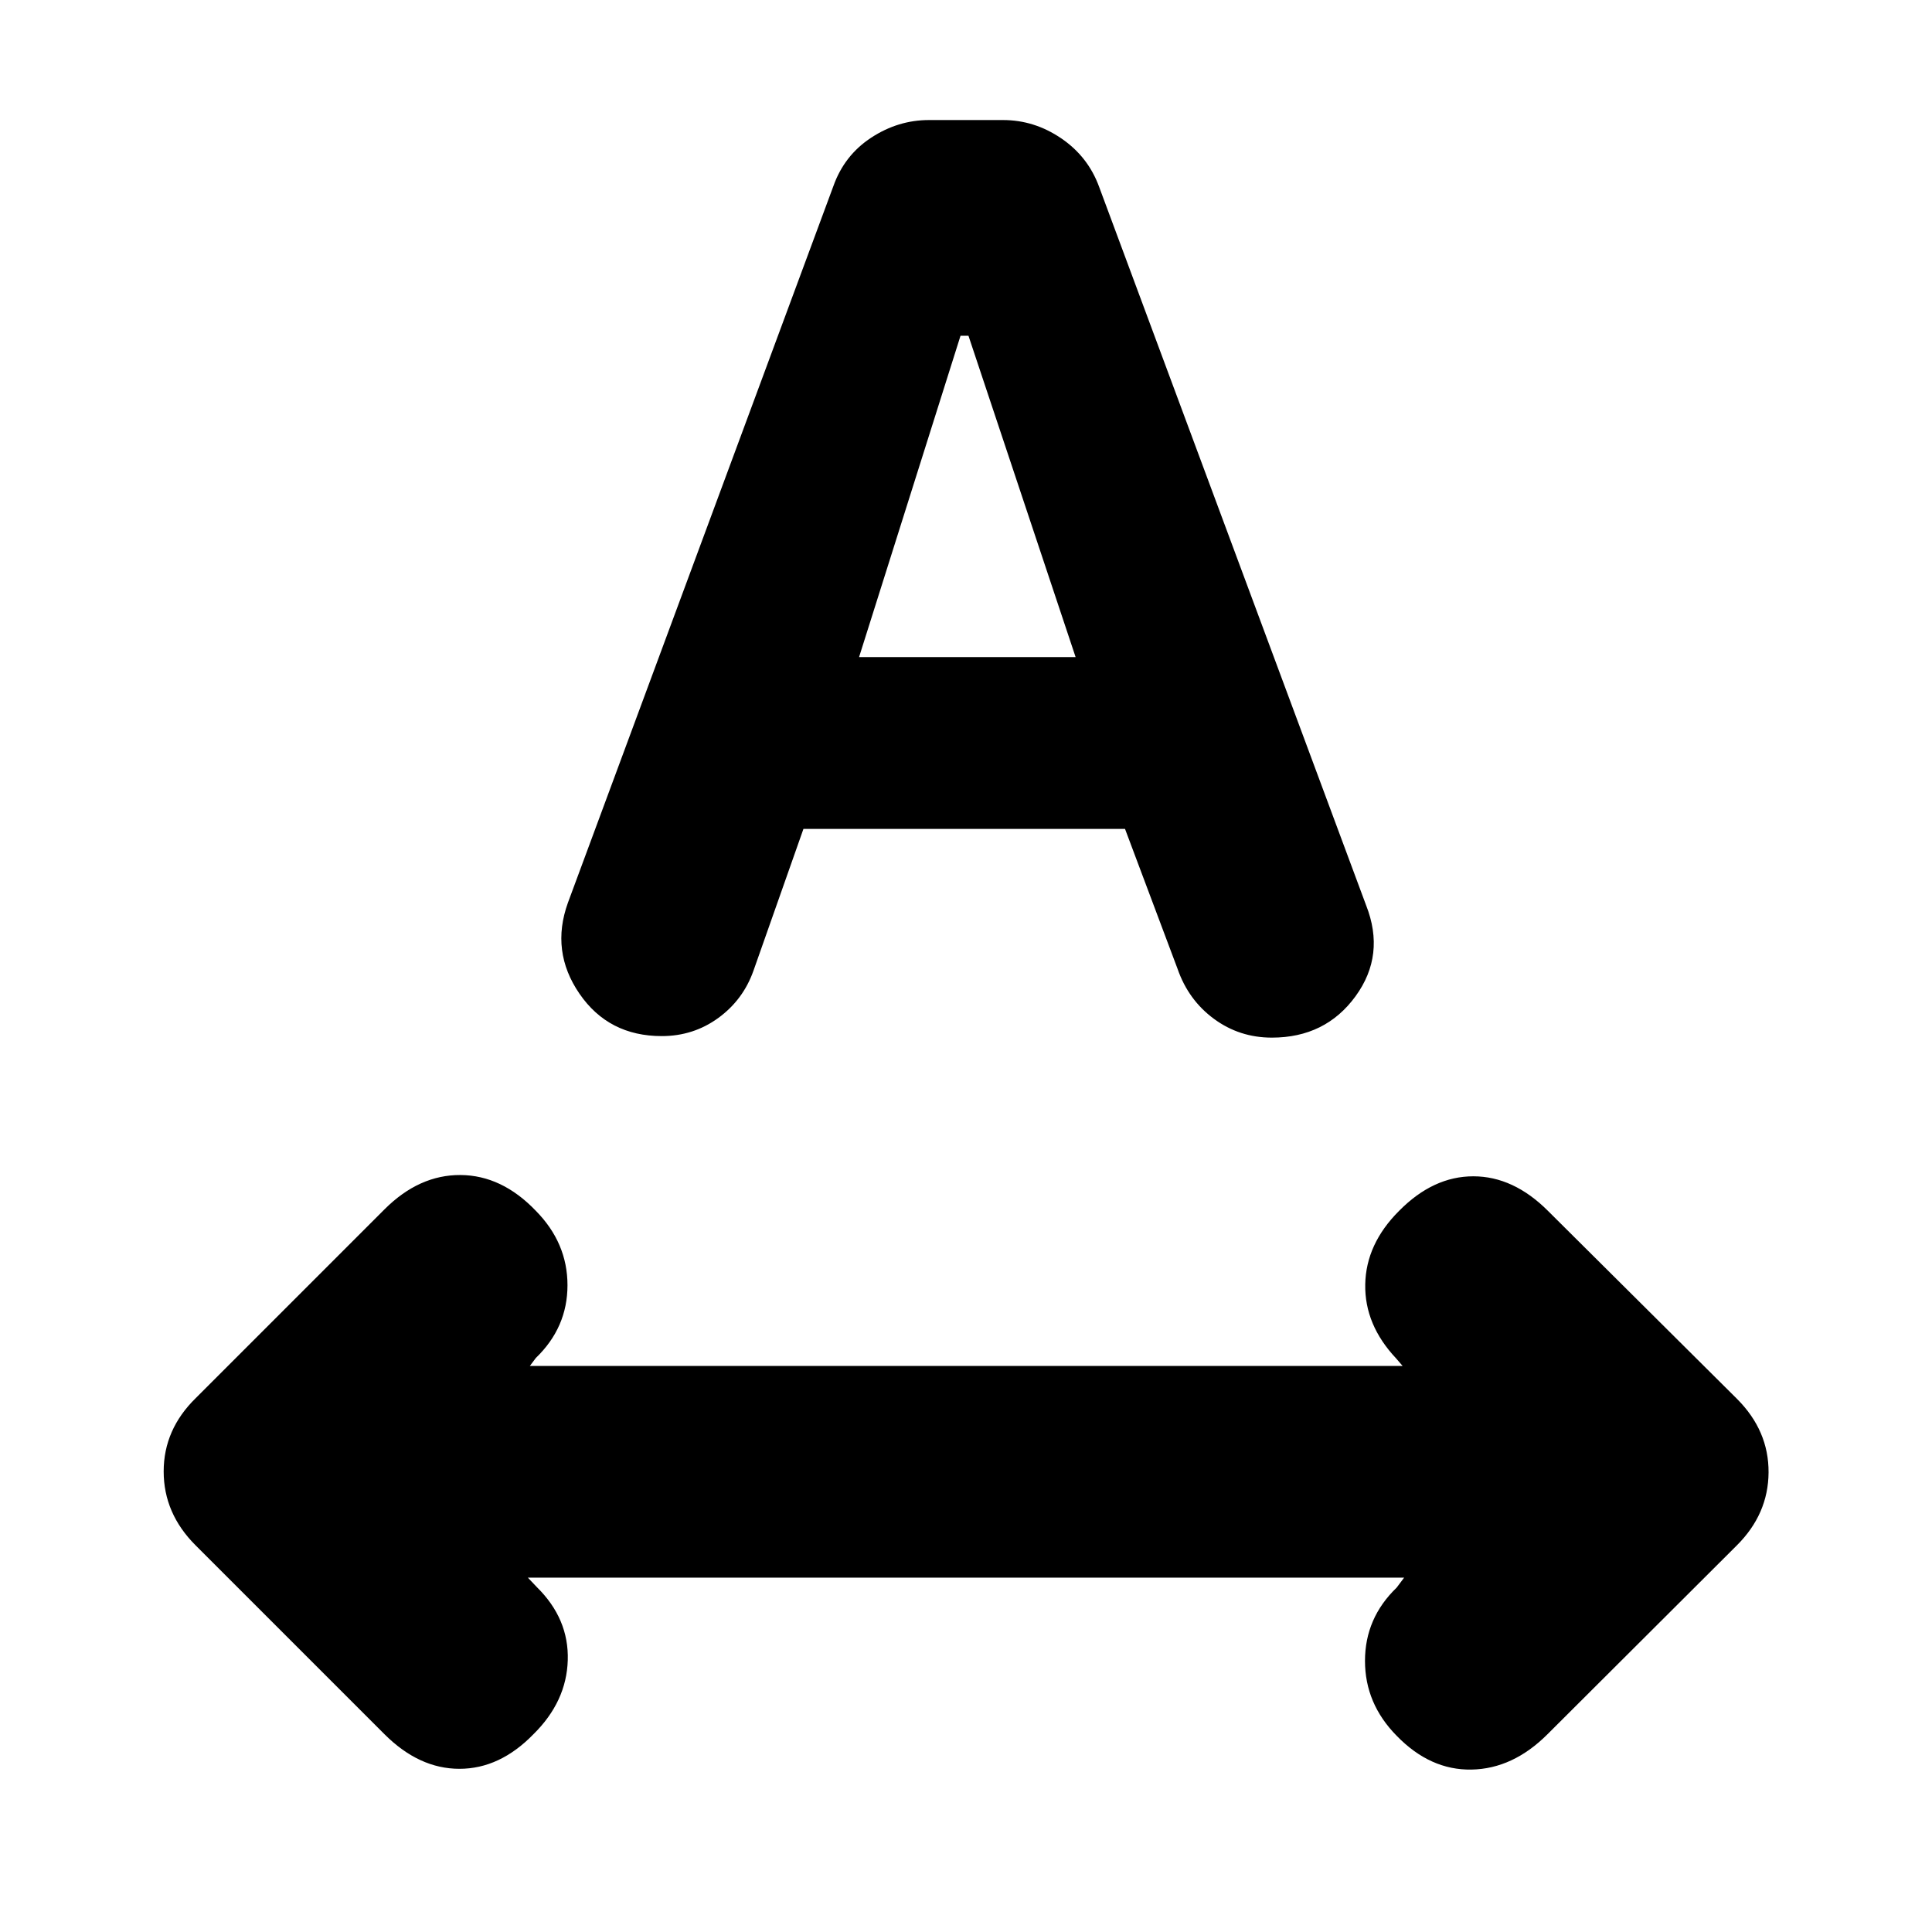 <svg xmlns="http://www.w3.org/2000/svg" height="20" viewBox="0 -960 960 960" width="20"><path d="M265.07-98.28q-16.72 17.19-36.78 17.19-20.05 0-37.25-17.19l-93.9-93.9Q81.33-208 81.33-228.86q0-20.85 15.95-36.44l93.76-93.77q17.2-17.19 37.75-17.07 20.56.12 37.47 17.79 15.72 15.96 15.72 36.96 0 21.01-15.72 36.15l-2.98 3.98h433.68l-3.22-3.74q-15.72-16.72-15.36-36.79.36-20.08 16.79-36.51 16.96-17.2 36.9-17.2 19.93 0 37.13 17.2l93.89 93.37q15.82 15.82 15.7 36.56-.12 20.73-15.83 36.33l-94 93.76q-17.2 17.19-37.75 17.57-20.56.38-37.23-16.81-15.72-15.96-15.72-37.2 0-21.24 15.72-36.39l3.74-4.98H262.28l4.5 4.74q15.96 15.72 15.34 36.3-.62 20.57-17.05 36.77Zm17.13-413.17 131.92-356.12q5.45-15.3 18.8-24.04 13.36-8.74 28.68-8.74h36.8q15.56 0 28.92 9.09 13.35 9.09 18.83 24.11L678.8-510.2q9.72 24.68-5.24 45.23-14.96 20.56-41.58 20.56-16.11 0-28.79-9.34t-18.04-24.77l-26.13-69.59h-159.8l-24.82 70.43q-5.14 14.52-17.51 23.52-12.38 8.99-28.06 8.99-26.44 0-40.9-21.07-14.45-21.06-5.73-45.21ZM426.87-633.5h107.59l-53.24-159.67h-3.94L426.87-633.5Z"/></svg>